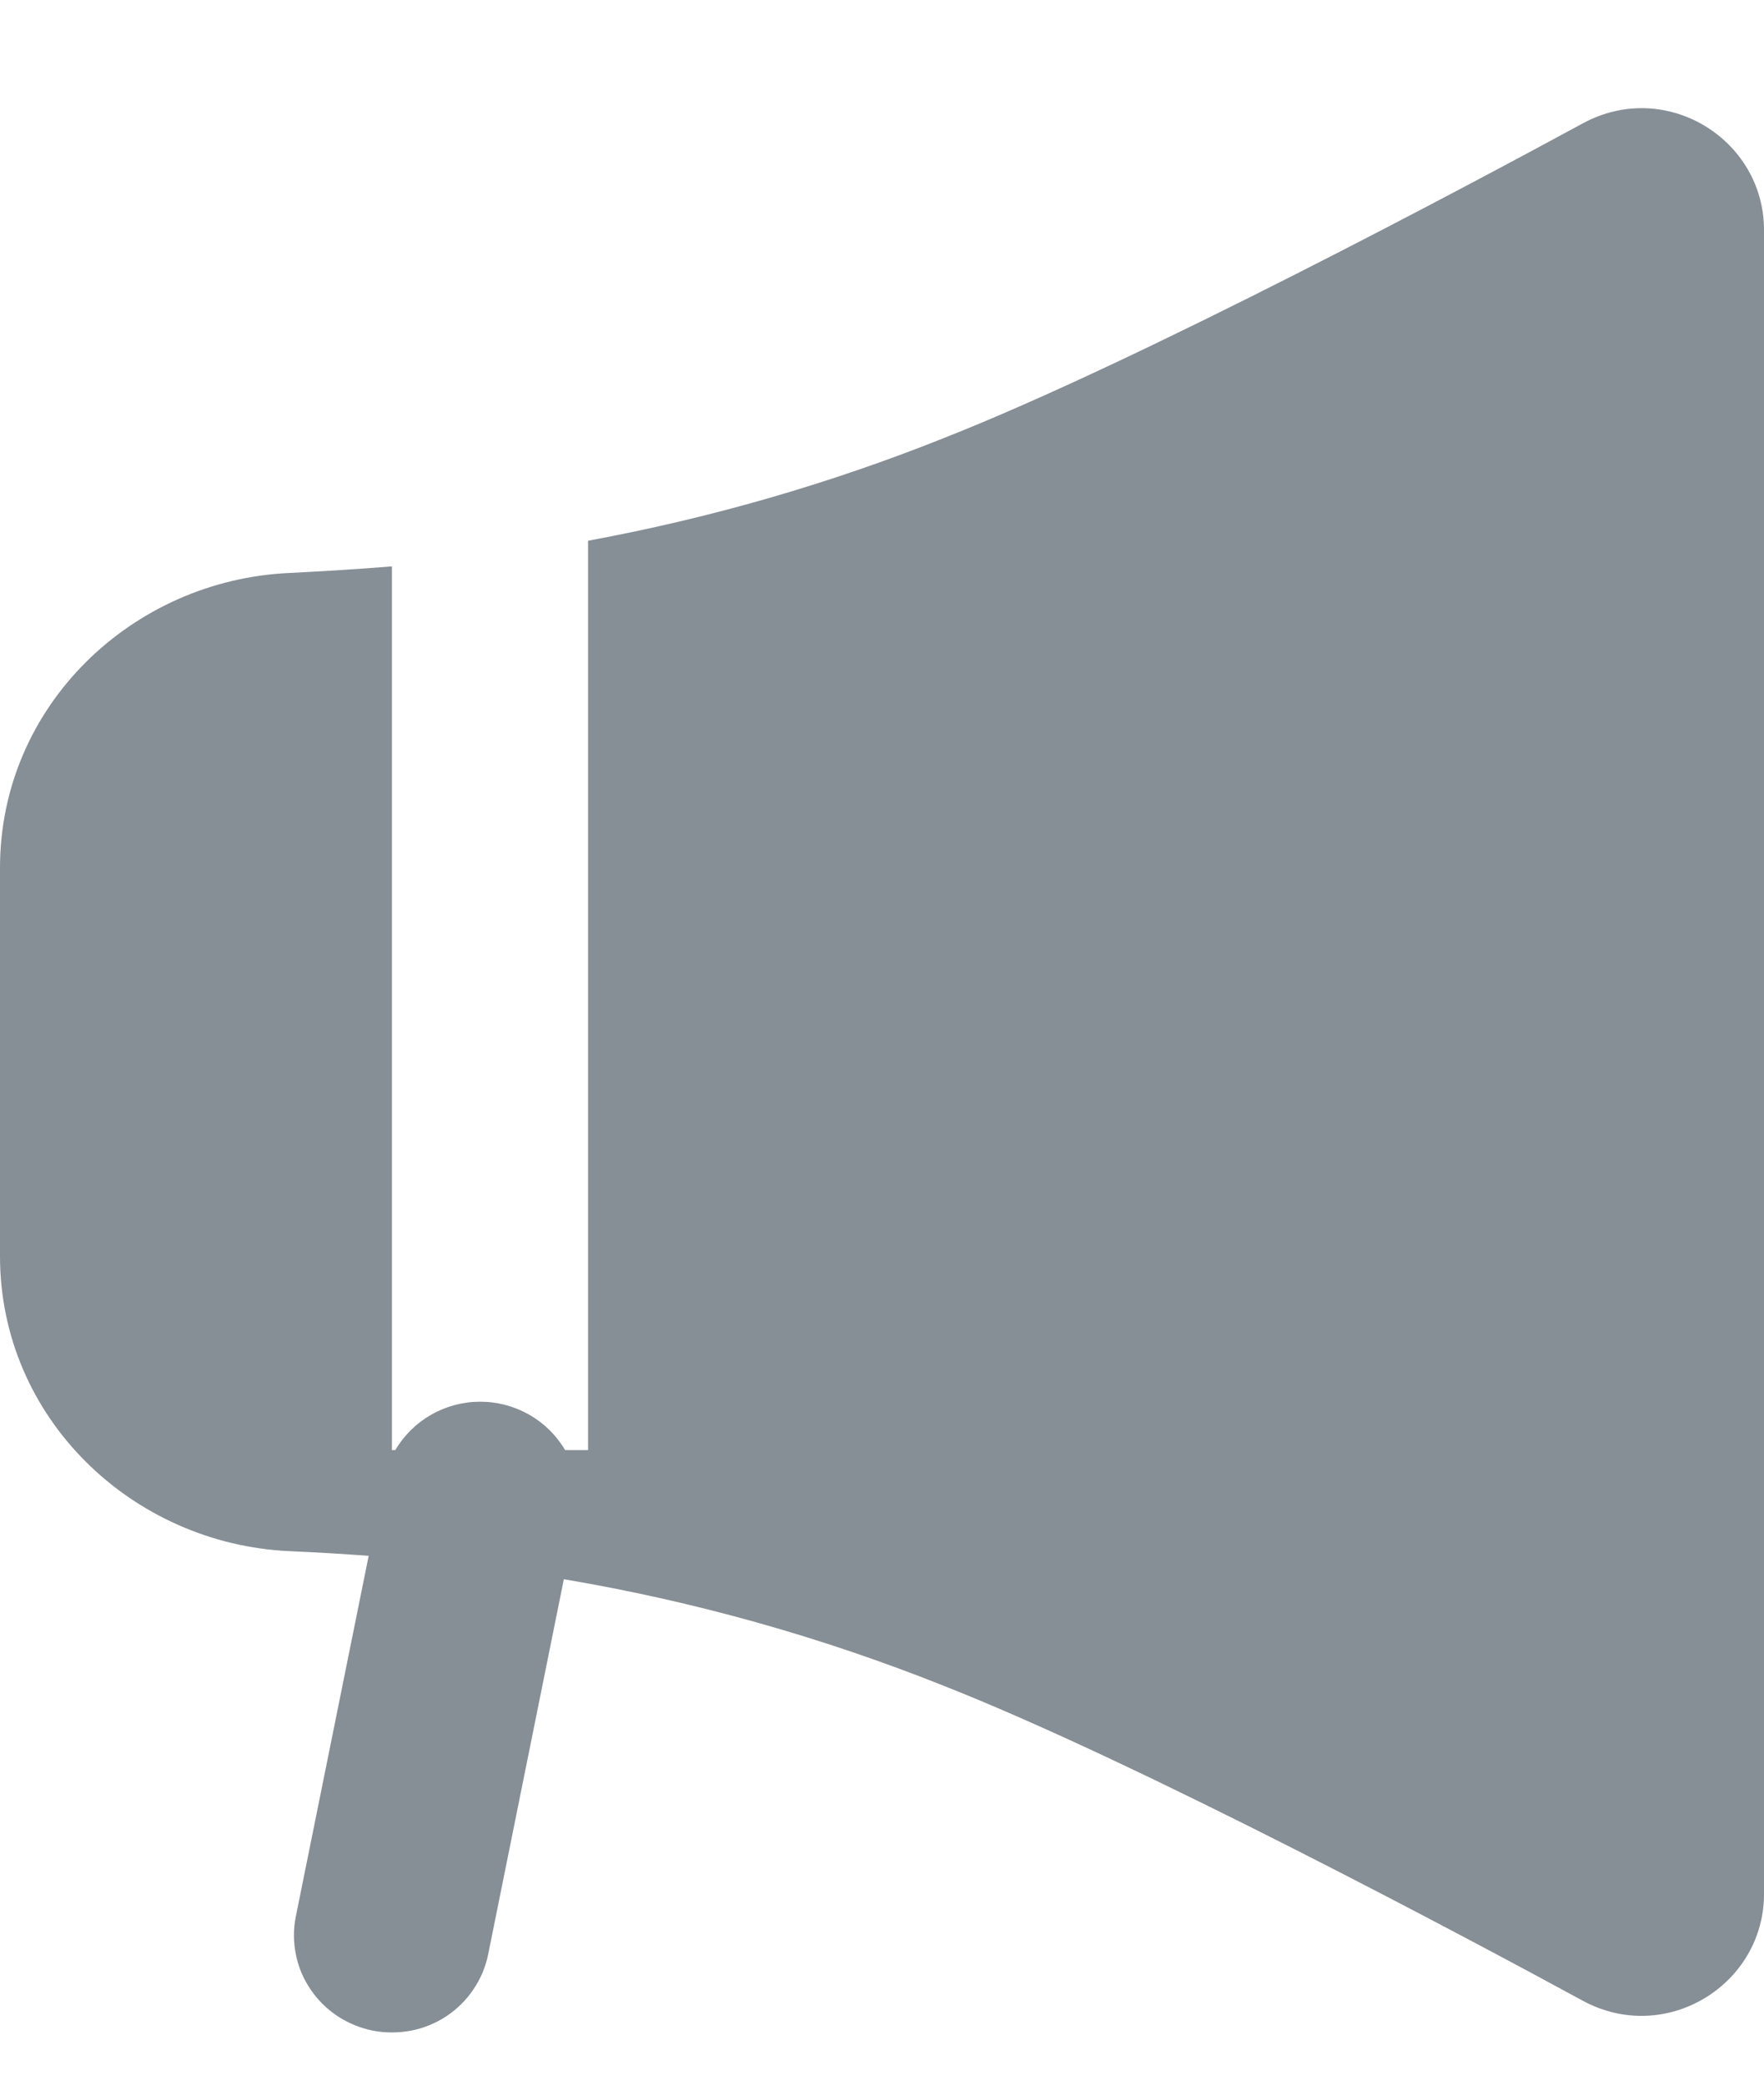 <svg width="11" height="13" viewBox="0 0 11 13" fill="none" xmlns="http://www.w3.org/2000/svg">
<path d="M9.869 0.77C10.386 0.488 11 0.867 11 1.434V11.811C11 12.378 10.386 12.757 9.869 12.476C9.174 12.098 7.117 10.998 5.886 10.513C5.122 10.208 4.328 9.985 3.516 9.848L3.044 12.188C3.028 12.266 2.997 12.34 2.952 12.406C2.908 12.472 2.85 12.529 2.784 12.573C2.717 12.617 2.642 12.648 2.563 12.663C2.484 12.678 2.403 12.678 2.325 12.663C2.246 12.647 2.171 12.616 2.104 12.572C2.038 12.528 1.98 12.471 1.936 12.405C1.891 12.339 1.86 12.265 1.845 12.187C1.829 12.109 1.829 12.028 1.845 11.95L2.299 9.702C2.134 9.69 1.97 9.68 1.805 9.673C0.825 9.628 0 8.844 0 7.833V5.412C0 4.401 0.825 3.617 1.805 3.573C2.022 3.562 2.235 3.549 2.444 3.532V9.043H2.465C2.519 8.951 2.596 8.875 2.689 8.822C2.782 8.769 2.887 8.741 2.994 8.741C3.102 8.741 3.207 8.769 3.3 8.822C3.393 8.875 3.47 8.951 3.524 9.043H3.667V3.372C4.426 3.232 5.169 3.018 5.885 2.732C7.117 2.247 9.174 1.147 9.869 0.77Z" fill="#868E96"/>
</svg>
